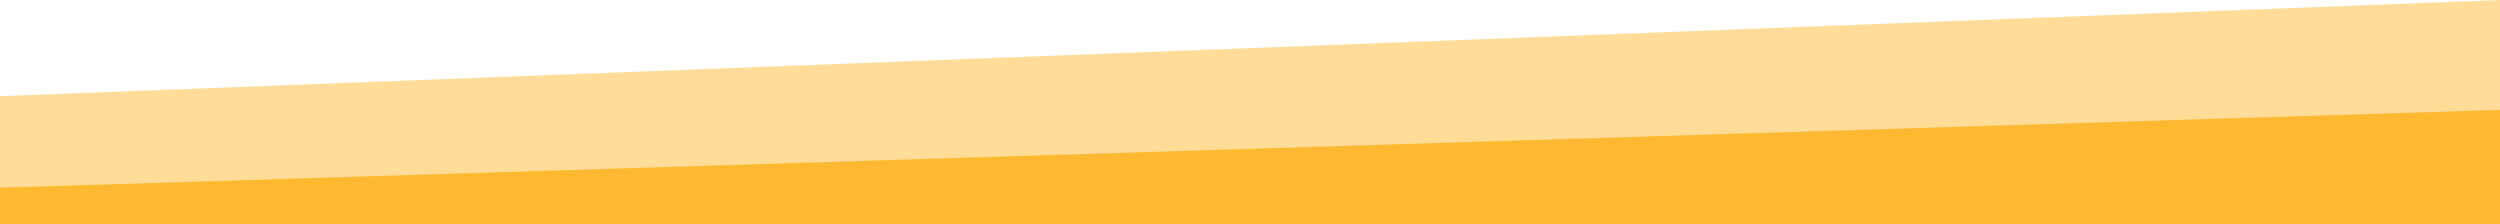<svg width="546" height="49" viewBox="0 0 546 49" fill="none" xmlns="http://www.w3.org/2000/svg">
<path d="M0 23H546V49H0V23Z" fill="#FFB930"/>
<path d="M546 1.0112e-06L6.00608e-05 21L3.75942e-05 41L546 24L546 1.0112e-06Z" fill="#FFDD99"/>
</svg>
